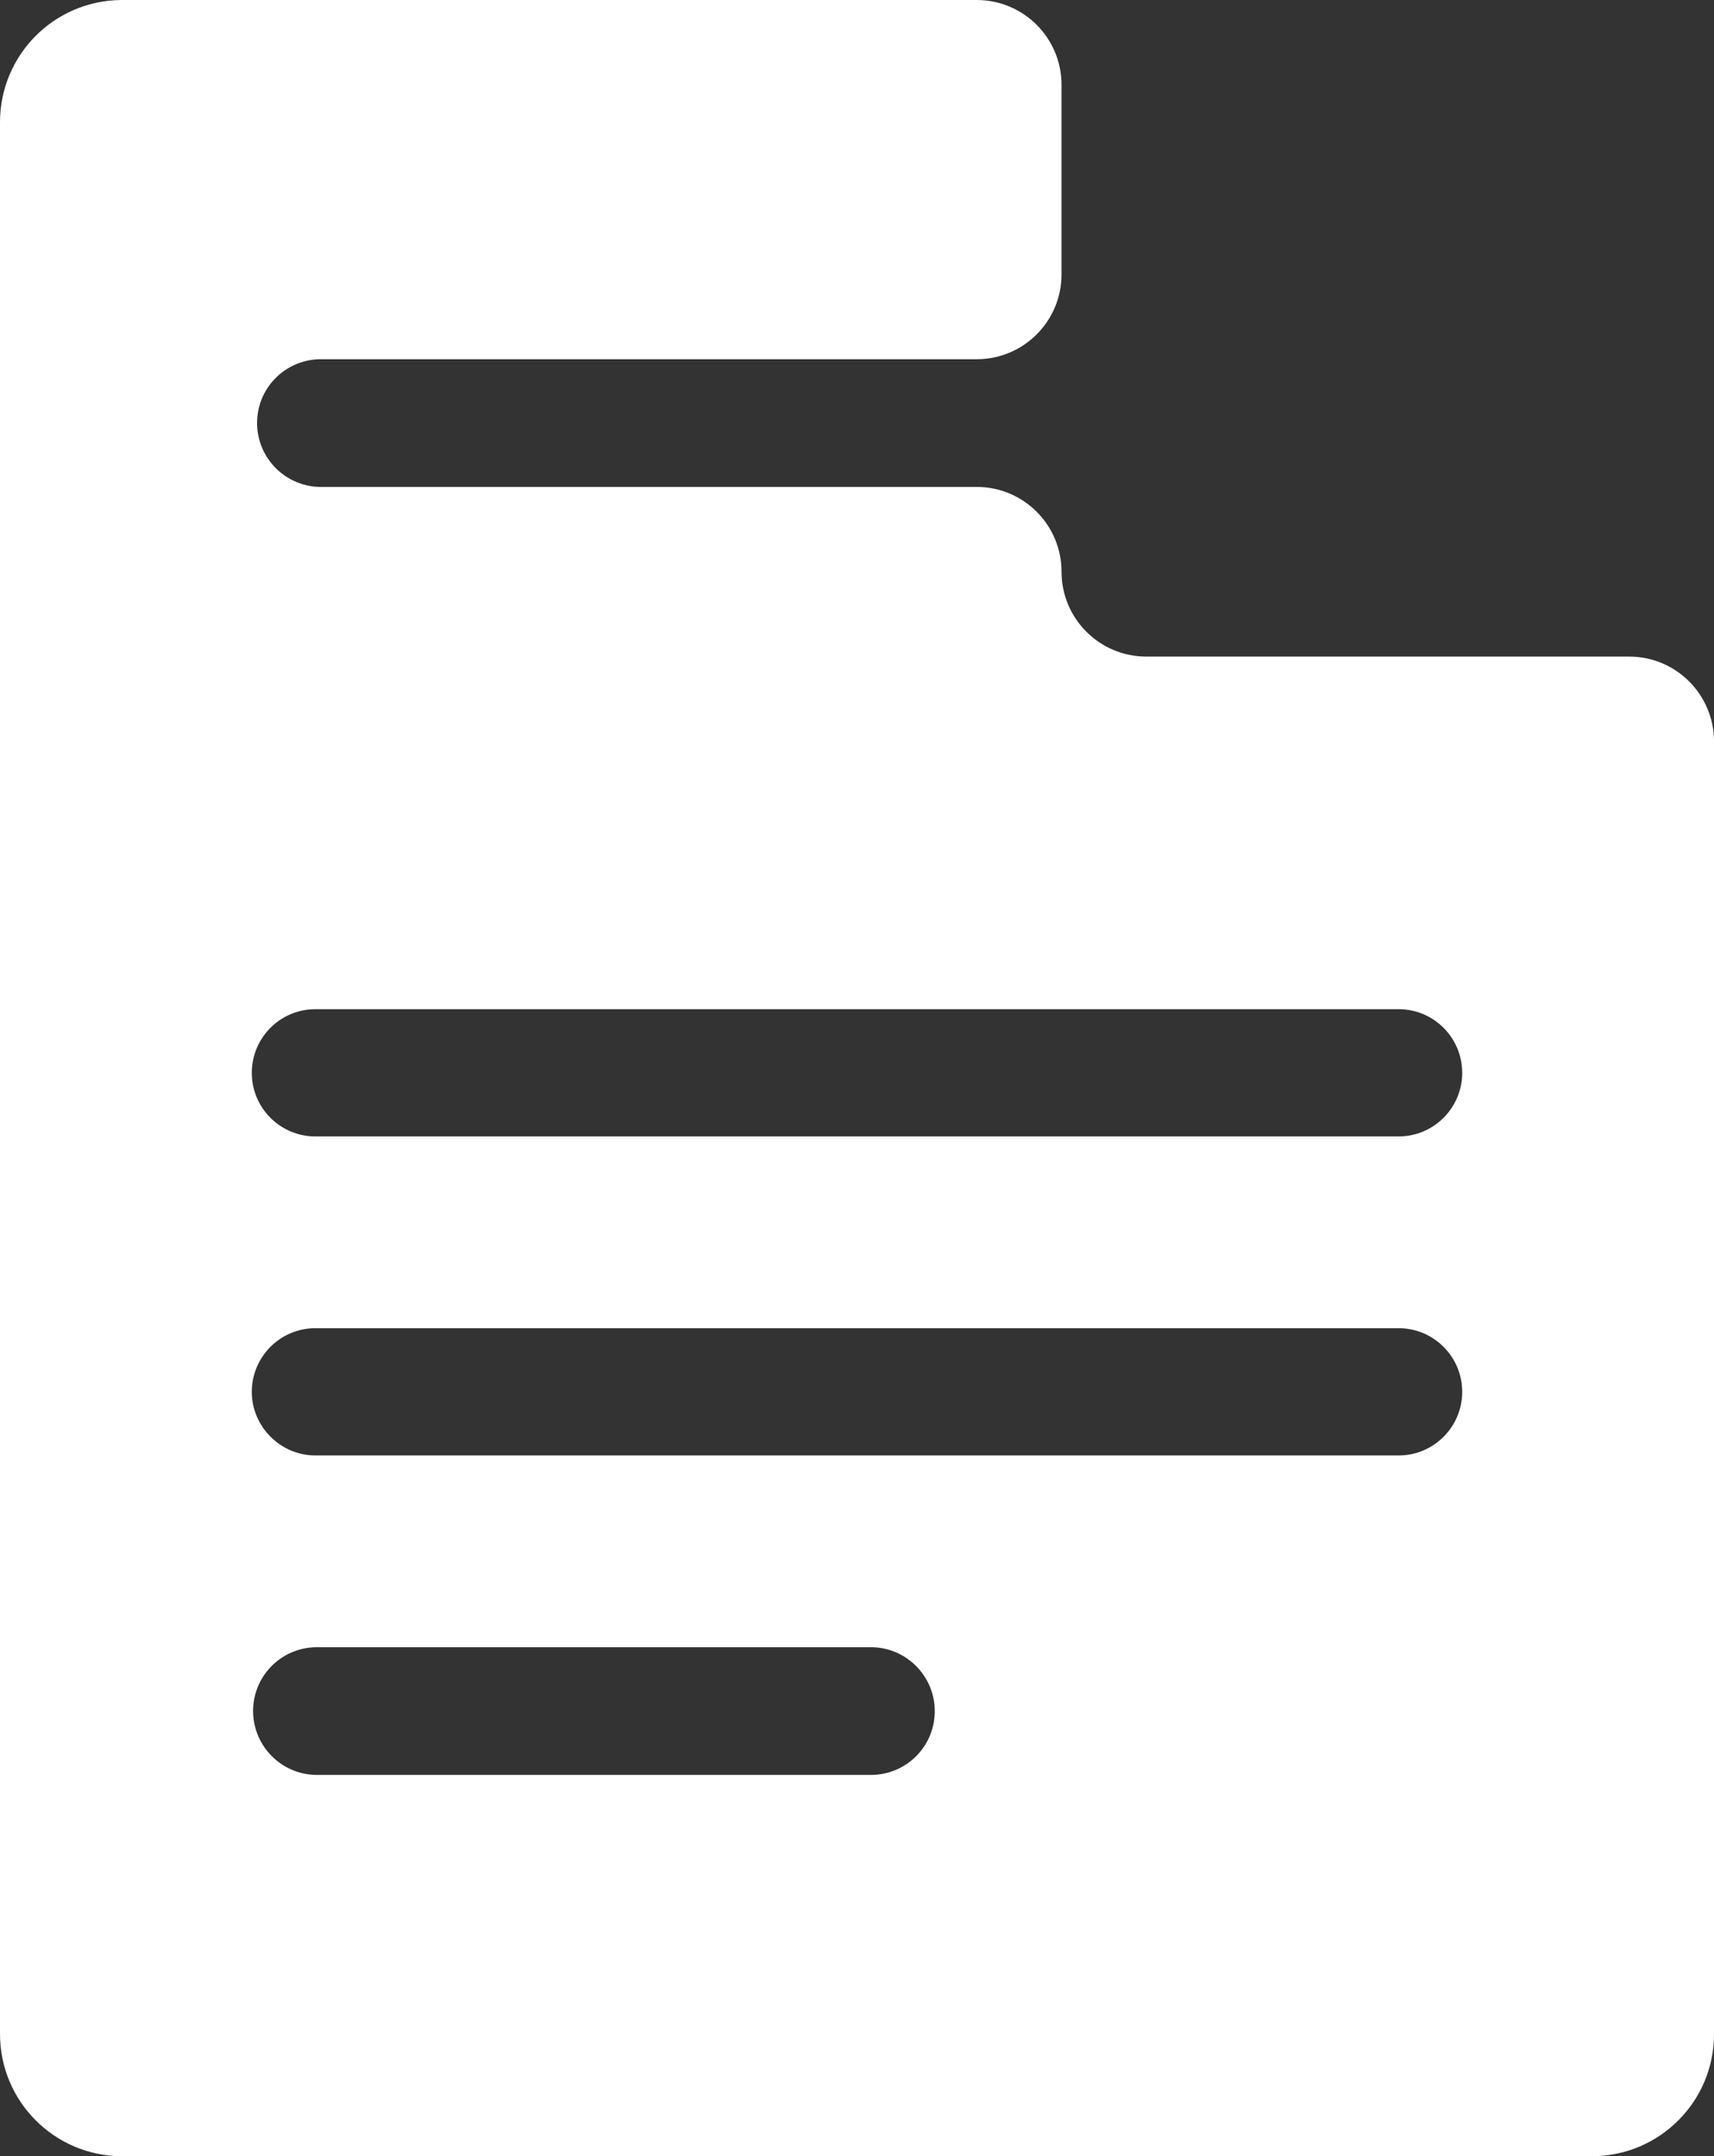<?xml version="1.0" encoding="utf-8"?>
<!-- Generator: Adobe Illustrator 20.0.0, SVG Export Plug-In . SVG Version: 6.00 Build 0)  -->
<svg version="1.1" id="Layer_1" xmlns="http://www.w3.org/2000/svg" xmlns:xlink="http://www.w3.org/1999/xlink" x="0px" y="0px"
	 viewBox="0 0 388 488" style="enable-background:new 0 0 388 488;" xml:space="preserve">
<rect x="0" y="0" width="388" height="488" fill="#333333" stroke="none"/>
<style type="text/css">
	.st0{fill:#FFFFFF;}
</style>
<title>Export Data</title>
<path class="st0" d="M316.6,300.6H71.4c-8,0-14.4,6.5-14.4,14.4s6.5,14.4,14.4,14.4h245.2c8,0,14.4-6.5,14.4-14.4
	S324.6,300.6,316.6,300.6L316.6,300.6z M316.6,228.4H71.4c-8,0-14.4,6.5-14.4,14.4c0,8,6.5,14.4,14.4,14.4h245.2
	c8,0,14.4-6.5,14.4-14.4S324.6,228.4,316.6,228.4L316.6,228.4z M71.4,401.7h126.1c8-0.2,14.3-6.8,14.1-14.8
	c-0.2-7.7-6.4-13.9-14.1-14.1H71.4c-8,0.2-14.3,6.8-14.1,14.8C57.5,395.3,63.7,401.5,71.4,401.7L71.4,401.7z M360.5,488h-333
	C12.3,487.9,0,475.6,0,460.3V27.7C0,12.4,12.3,0.1,27.5,0h193.6c10.6,0,19.2,8.6,19.2,19.2l0,0v42.9c0,10.6-8.6,19.2-19.2,19.2H72.3
	c-8,0.2-14.3,6.8-14.1,14.8c0.2,7.7,6.4,13.9,14.1,14.1h148.8c10.6,0,19.2,8.6,19.2,19.2l0,0c0,10.6,8.6,19.2,19.2,19.2l0,0h109.3
	c10.6,0,19.2,8.6,19.2,19.2l0,0v292.6C388,475.6,375.7,487.9,360.5,488z"/>
</svg>
